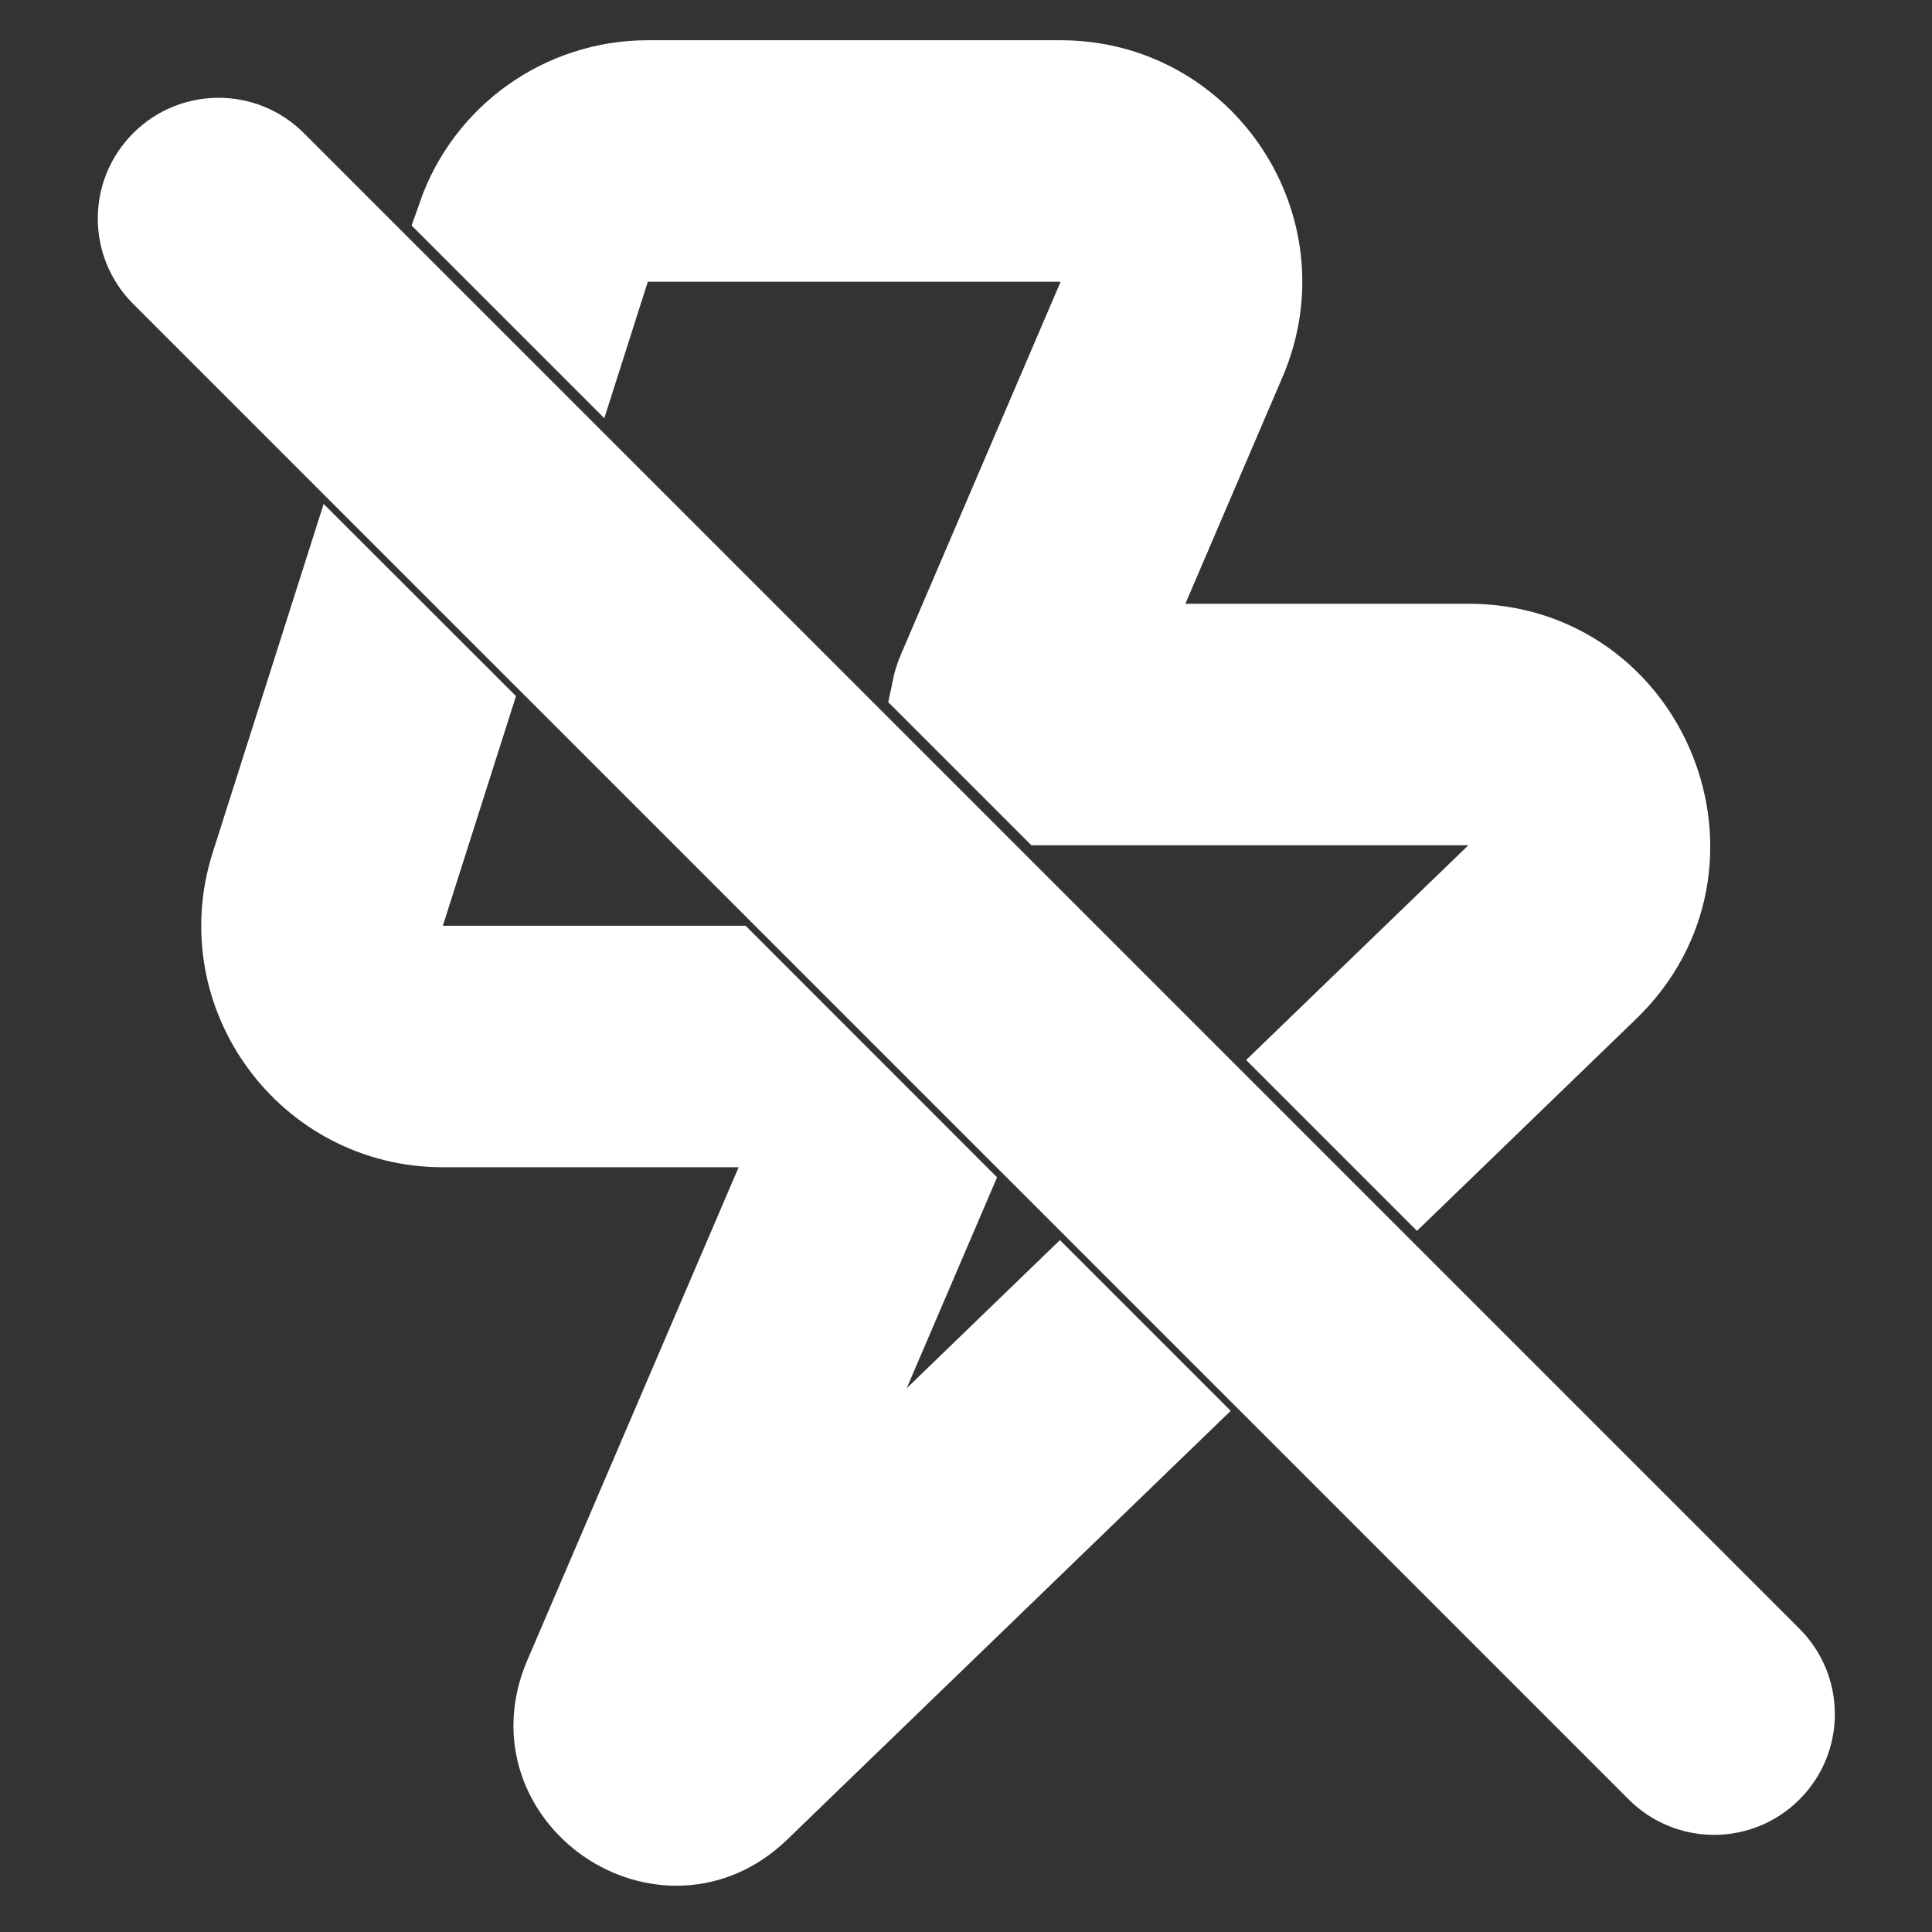 <!DOCTYPE svg PUBLIC "-//W3C//DTD SVG 1.1//EN" "http://www.w3.org/Graphics/SVG/1.1/DTD/svg11.dtd">
<!-- Uploaded to: SVG Repo, www.svgrepo.com, Transformed by: SVG Repo Mixer Tools -->
<svg width="800px" height="800px" viewBox="0 0 24 24" fill="none" xmlns="http://www.w3.org/2000/svg" stroke="#fff">
<rect x="0" y="0" width="24" height="24" fill="#333333" stroke="none"/>
<g id="SVGRepo_bgCarrier" stroke-width="0"/>
<g id="SVGRepo_tracerCarrier" stroke-linecap="round" stroke-linejoin="round"/>
<g id="SVGRepo_iconCarrier"> <path d="M7.28 4.261L5.689 2.67C6.04 1.672 6.984 1 8.047 1H13.176C14.97 1 16.18 2.835 15.473 4.485L13.967 8H18.241C20.488 8 21.594 10.735 19.978 12.297L17.608 14.589L16.193 13.174L18.588 10.86C18.911 10.547 18.69 10 18.241 10H13.019L11.578 8.559C11.594 8.481 11.618 8.404 11.651 8.327L13.635 3.697C13.777 3.367 13.535 3 13.176 3H8.047C7.83 3 7.637 3.141 7.571 3.348L7.28 4.261Z" fill="#fff"/> <path d="M13.161 16.106L14.575 17.52L9.431 22.493C8.253 23.631 6.364 22.329 7.009 20.824L9.934 14H5.502C3.81 14 2.606 12.354 3.119 10.742L4.248 7.194L5.841 8.786L5.025 11.348C4.923 11.671 5.163 12 5.502 12H9.055L11.793 14.739L9.826 19.33L13.161 16.106Z" fill="#fff"/> <path d="M2.008 2.008C1.617 2.398 1.617 3.032 2.008 3.422L20.586 22C20.977 22.391 21.61 22.391 22 22C22.391 21.61 22.391 20.977 22 20.586L3.422 2.008C3.032 1.617 2.398 1.617 2.008 2.008Z" fill="#fff"/> </g>
</svg>